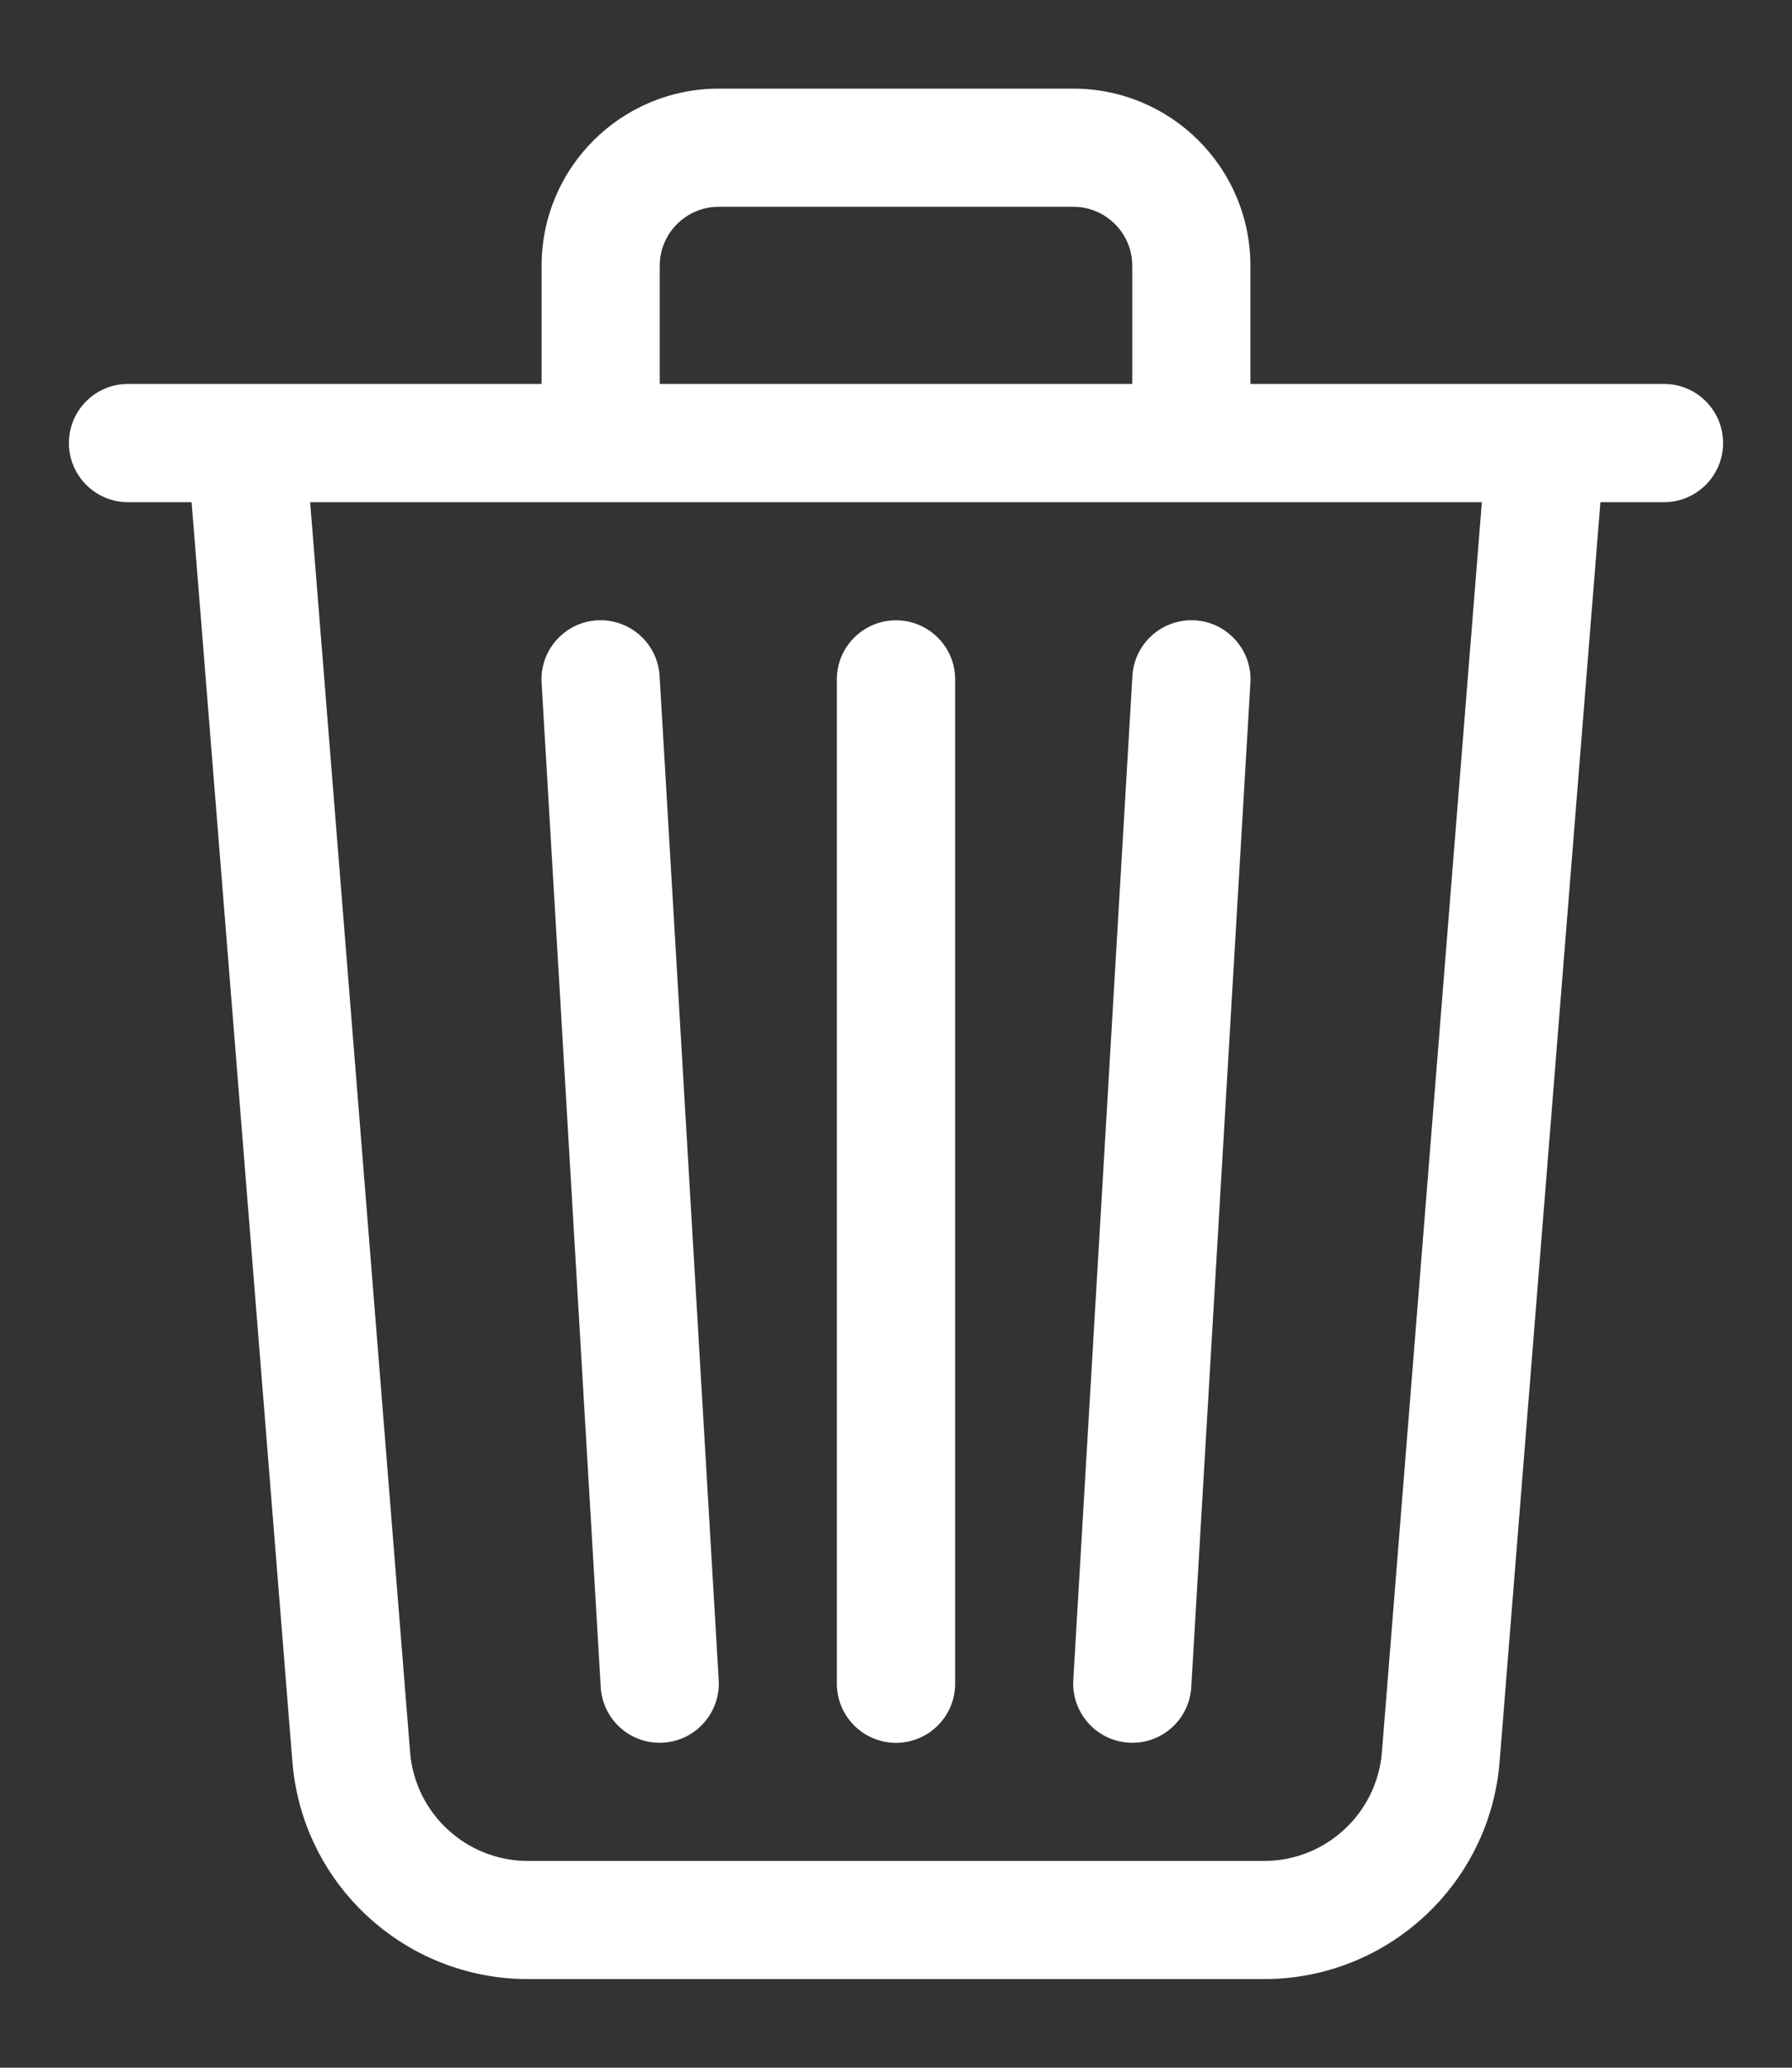 <svg width="13" height="15" viewBox="0 0 13 15" fill="none" xmlns="http://www.w3.org/2000/svg">
<rect x="0" y="0" width="13" height="15" fill="#333333" stroke="none"/>
<path d="M5.214 1.5H7.786C8.022 1.5 8.214 1.692 8.214 1.928V2.785H4.786V1.928C4.786 1.692 4.978 1.5 5.214 1.5ZM9.071 2.785V1.928C9.071 1.218 8.496 0.643 7.786 0.643H5.214C4.504 0.643 3.929 1.218 3.929 1.928V2.785H1.791C1.788 2.785 1.785 2.785 1.782 2.785H0.929C0.692 2.785 0.5 2.977 0.5 3.214C0.5 3.451 0.692 3.643 0.929 3.643H1.39L2.121 12.779C2.192 13.67 2.936 14.357 3.83 14.357H9.17C10.064 14.357 10.808 13.67 10.879 12.779L11.61 3.643H12.071C12.308 3.643 12.5 3.451 12.5 3.214C12.5 2.977 12.308 2.785 12.071 2.785H11.218C11.215 2.785 11.212 2.785 11.209 2.785H9.071ZM10.75 3.643L10.025 12.711C9.989 13.156 9.617 13.5 9.17 13.5H3.83C3.383 13.5 3.011 13.156 2.975 12.711L2.25 3.643H10.75ZM4.332 4.5C4.568 4.487 4.771 4.667 4.785 4.903L5.214 12.189C5.227 12.425 5.047 12.628 4.811 12.642C4.575 12.656 4.372 12.476 4.358 12.239L3.929 4.953C3.915 4.717 4.096 4.514 4.332 4.5ZM8.668 4.5C8.904 4.514 9.085 4.717 9.071 4.953L8.642 12.239C8.628 12.476 8.425 12.656 8.189 12.642C7.953 12.628 7.773 12.425 7.786 12.189L8.215 4.903C8.229 4.667 8.432 4.487 8.668 4.5ZM6.5 4.5C6.737 4.5 6.929 4.692 6.929 4.928V12.214C6.929 12.451 6.737 12.643 6.5 12.643C6.263 12.643 6.071 12.451 6.071 12.214V4.928C6.071 4.692 6.263 4.5 6.5 4.5Z" fill="white"/>
</svg>
